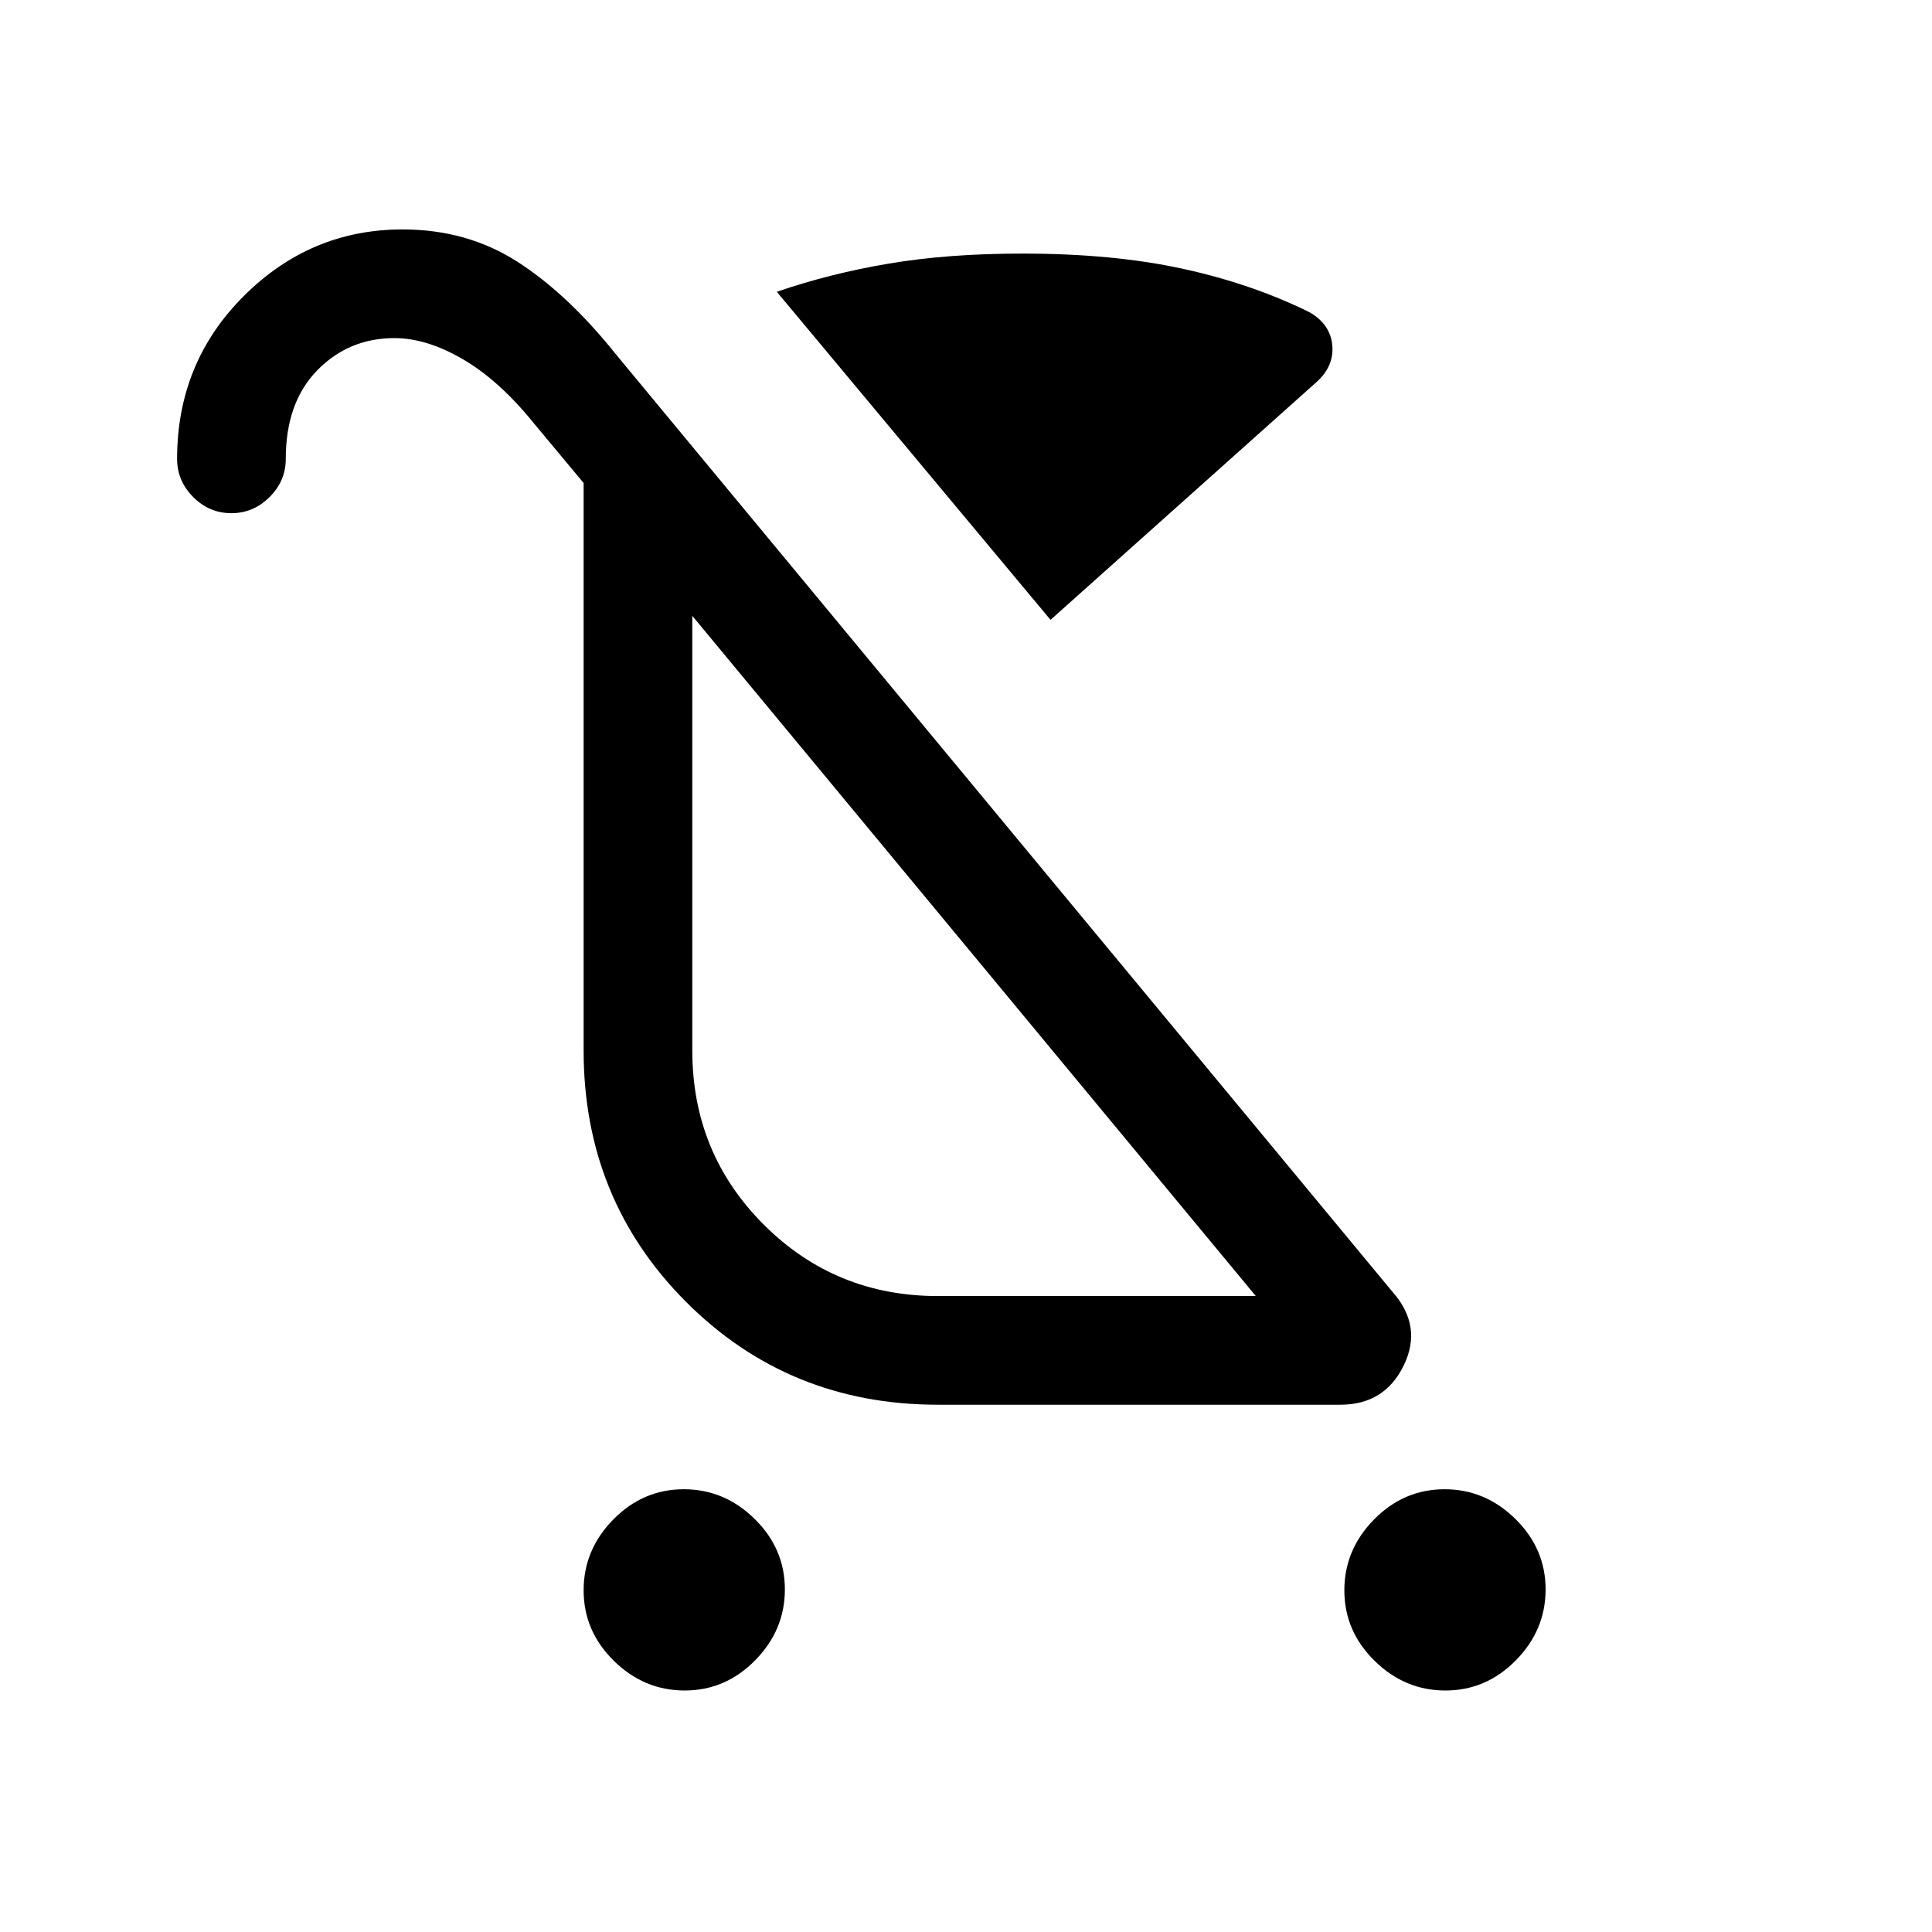 <svg xmlns="http://www.w3.org/2000/svg" height="24" viewBox="0 -960 960 960" width="24"><path d="M340.23-120Q320-120 305-134.77q-15-14.76-15-35Q290-190 304.77-205q14.76-15 35-15Q360-220 375-205.23q15 14.76 15 35Q390-150 375.23-135q-14.76 15-35 15Zm378 0Q698-120 683-134.77q-15-14.76-15-35Q668-190 682.77-205q14.76-15 35-15Q738-220 753-205.23q15 14.76 15 35Q768-150 753.23-135q-14.76 15-35 15ZM522-652 386-815q26-9 55.5-14t66.5-5q45 0 79.5 7.5t63.06 21.58Q661-799 662-788.5q1 10.5-8 18.5L522-652Zm-56 336h158L344-654v216q0 51 35.5 86.5T466-316Zm18-169ZM114.96-705Q104-705 96-713.03q-8-8.02-8-18.97 0-47.83 33.14-80.91Q154.28-846 200-846q32 0 57 16t49 46l386 466q15 17 5.5 36.5T666-262H466q-74 0-125-51t-51-125v-282l-25-30q-17-21-35-31.5T196-792q-22.71 0-38.36 16Q142-760 142-732q0 10.95-8.04 18.97-8.03 8.03-19 8.03Z"/></svg>